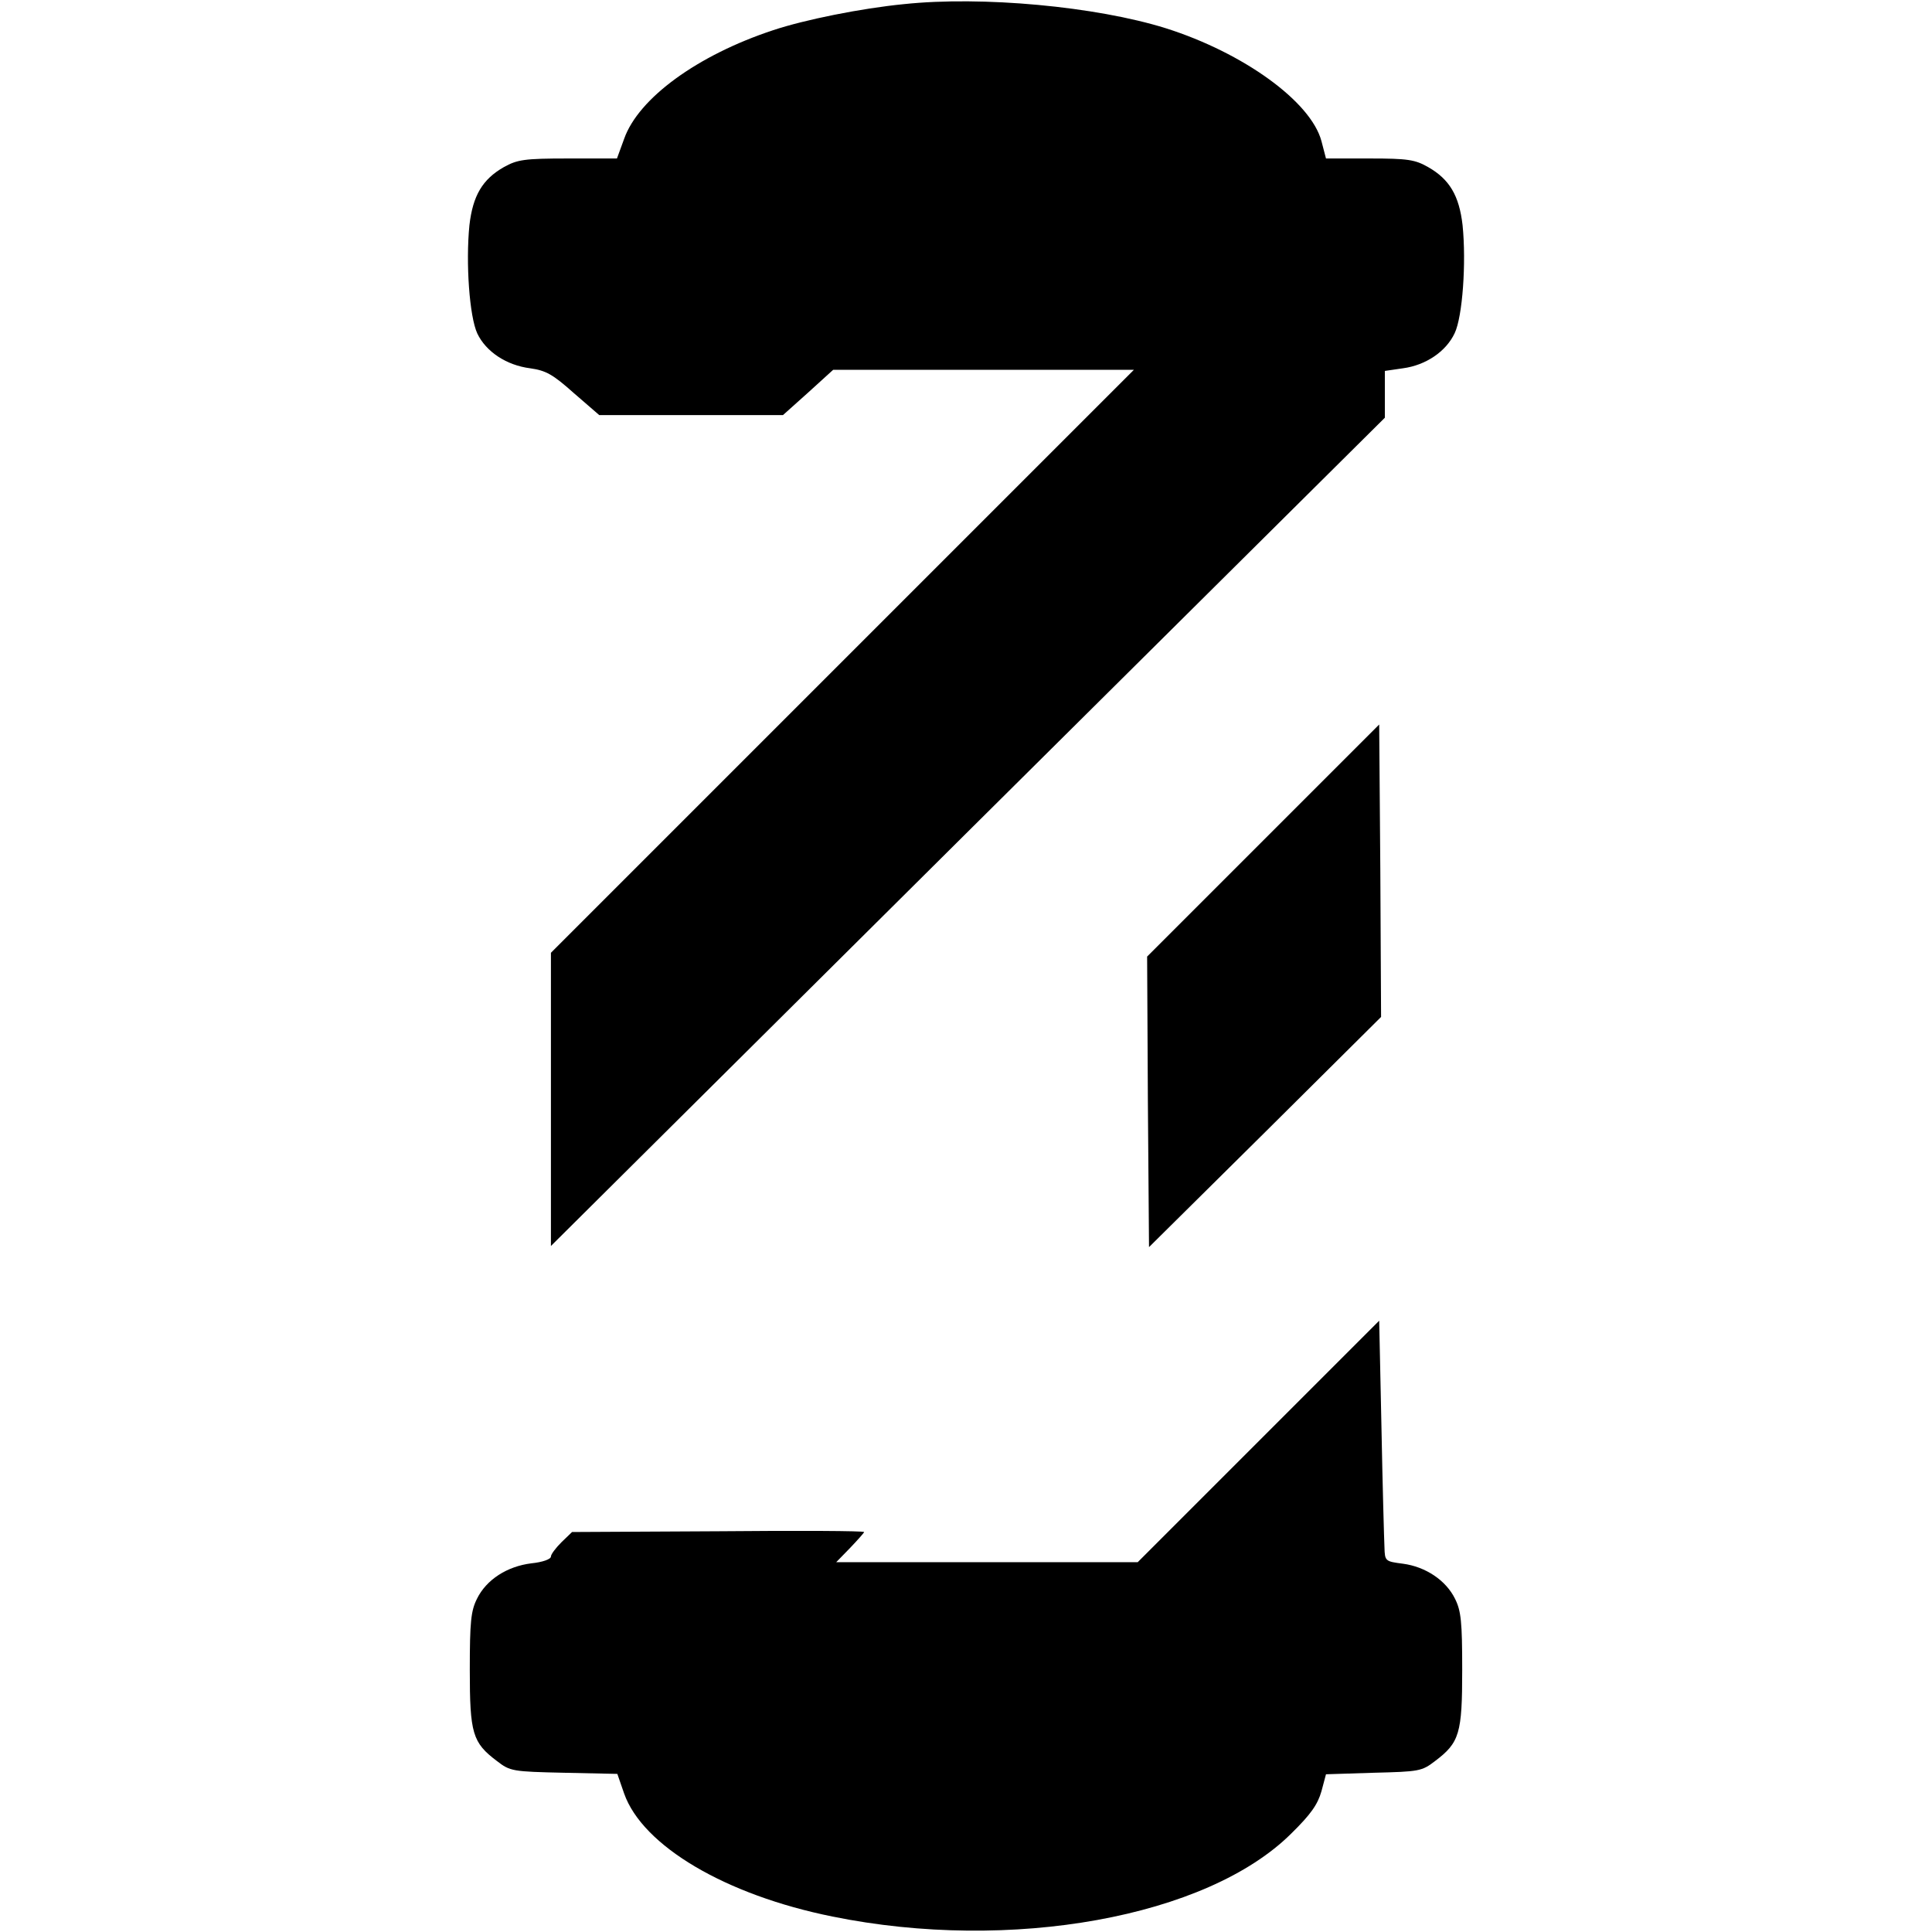 <?xml version="1.0" standalone="no"?>
<!DOCTYPE svg PUBLIC "-//W3C//DTD SVG 20010904//EN"
 "http://www.w3.org/TR/2001/REC-SVG-20010904/DTD/svg10.dtd">
<svg version="1.0" xmlns="http://www.w3.org/2000/svg"
 width="512pt" height="512pt" viewBox="0 0 512 512"
 preserveAspectRatio="xMidYMid meet">

<g transform="translate(0,512) scale(0.1,-0.1)"
fill="#000000" stroke="none">
<path d="M2395 5109 c-112 -11 -262 -41 -346 -69 -200 -66 -357 -180 -395
-288 l-19 -52 -130 0 c-116 0 -134 -3 -170 -23 -56 -32 -82 -75 -91 -154 -10
-100 0 -242 21 -287 23 -48 77 -84 140 -92 42 -6 60 -16 116 -66 l67 -58 243
0 244 0 67 60 66 60 399 0 398 0 -773 -773 -772 -772 0 -389 0 -388 1105 1098
1105 1097 0 62 0 62 48 7 c60 8 114 44 137 93 21 44 31 187 21 286 -9 79 -35
122 -91 154 -35 20 -54 23 -155 23 l-116 0 -12 46 c-28 105 -207 234 -412 299
-185 58 -488 86 -695 64z"/>
<path d="M3347 2892 l-307 -307 2 -385 3 -385 308 305 307 305 -2 388 -3 387
-308 -308z"/>
<path d="M3335 1300 l-320 -320 -399 0 -400 0 37 38 c20 21 37 40 37 42 0 3
-174 4 -387 2 l-387 -2 -28 -27 c-15 -15 -28 -32 -28 -38 0 -7 -22 -15 -52
-18 -64 -8 -119 -43 -144 -94 -16 -32 -19 -61 -19 -188 0 -169 7 -193 72 -242
35 -27 41 -28 178 -31 l141 -3 18 -52 c49 -139 269 -269 552 -326 472 -96 993
-2 1216 220 52 51 70 77 80 112 l12 45 126 4 c121 3 128 4 163 31 65 49 72 73
72 242 0 127 -3 156 -19 188 -24 49 -78 85 -138 93 -47 6 -48 7 -49 43 -1 20
-5 163 -8 319 l-6 282 -320 -320z"/>
</g>
</svg>
